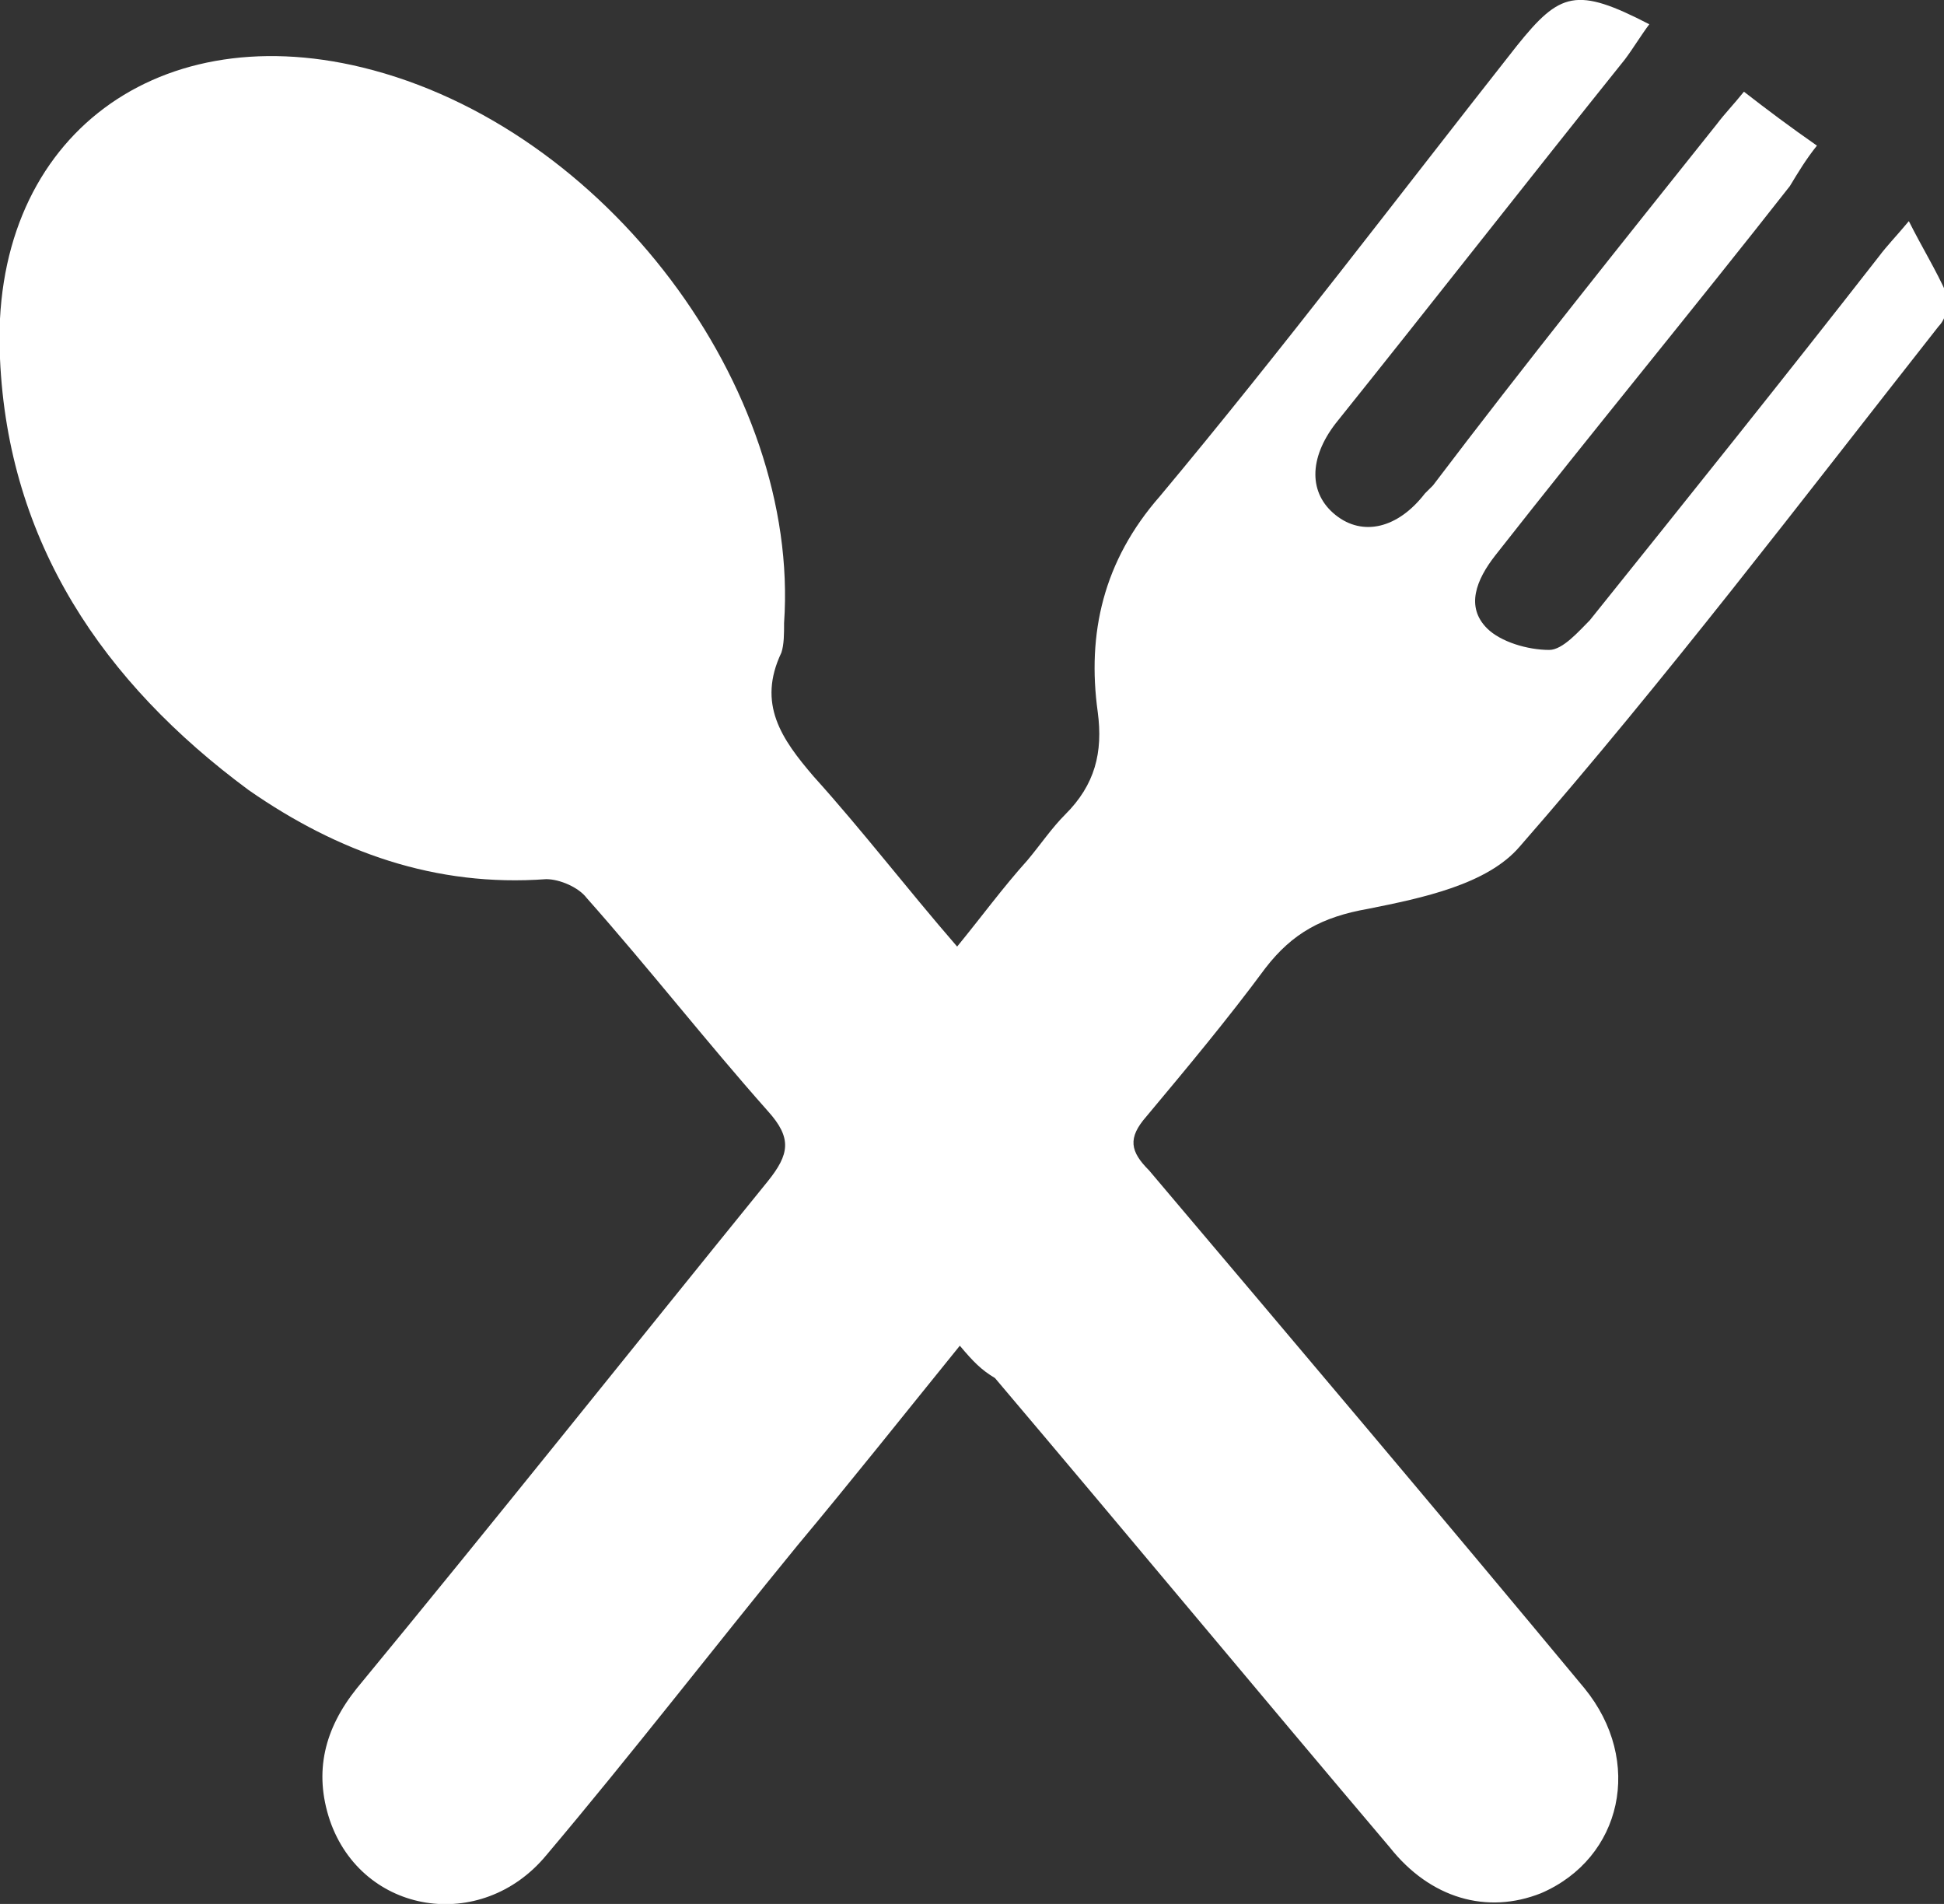 <svg width="96" height="94" viewBox="0 0 96 94" fill="none" xmlns="http://www.w3.org/2000/svg">
<rect x="0" y="0" width="96" height="94" fill="#333333" stroke="none"/>
<g clip-path="url(#clip0_78_315)">
<path d="M47.399 66.439C44.595 69.901 42.058 73.096 39.388 76.292C35.249 81.351 31.243 86.544 26.971 91.603C23.766 95.465 17.892 94.533 16.289 89.873C15.488 87.476 16.022 85.346 17.625 83.349C24.434 75.094 31.11 66.706 37.919 58.317C38.987 56.986 39.121 56.187 37.919 54.856C34.848 51.394 32.044 47.799 28.974 44.337C28.573 43.805 27.638 43.405 26.971 43.405C21.497 43.805 16.69 42.074 12.284 39.011C5.074 33.686 0.401 26.762 2.65986e-06 17.708C-0.534 7.057 7.477 0.799 17.892 3.329C29.908 6.258 39.522 19.173 38.72 30.756C38.72 31.289 38.72 31.822 38.587 32.221C37.385 34.751 38.587 36.482 40.189 38.346C42.593 41.009 44.729 43.805 47.266 46.734C48.467 45.269 49.535 43.805 50.737 42.473C51.405 41.674 51.939 40.876 52.606 40.21C54.075 38.745 54.476 37.147 54.209 35.15C53.675 31.289 54.476 27.694 57.28 24.499C63.288 17.309 69.029 9.72 74.904 2.264C77.04 -0.399 77.841 -0.666 81.447 1.198C81.046 1.731 80.645 2.397 80.245 2.929C75.438 8.921 70.765 14.912 65.958 20.904C64.623 22.635 64.623 24.366 65.958 25.431C67.293 26.496 69.029 26.096 70.364 24.366C70.498 24.232 70.631 24.099 70.765 23.966C75.305 17.975 80.111 11.983 84.784 6.125C85.185 5.592 85.585 5.193 86.12 4.527C87.321 5.459 88.389 6.258 89.725 7.19C89.191 7.856 88.79 8.521 88.389 9.187C83.583 15.312 78.643 21.303 73.836 27.428C72.901 28.626 72.367 29.958 73.435 31.023C74.103 31.689 75.438 32.088 76.506 32.088C77.174 32.088 77.975 31.156 78.509 30.623C83.316 24.632 88.122 18.64 92.796 12.649C93.196 12.116 93.597 11.717 94.264 10.918C94.932 12.249 95.599 13.315 96.133 14.513C96.267 14.912 96.133 15.711 95.733 16.111C88.924 24.765 82.248 33.553 75.038 41.807C73.435 43.672 70.231 44.337 67.561 44.87C65.291 45.269 63.822 46.068 62.487 47.799C60.617 50.329 58.615 52.725 56.612 55.122C55.677 56.187 55.811 56.853 56.745 57.785C63.956 66.306 71.165 74.827 78.242 83.349C81.179 86.944 80.111 91.737 76.106 93.468C73.435 94.533 70.631 93.734 68.629 91.204C62.086 83.482 55.677 75.759 49.135 68.037C48.467 67.638 48.067 67.238 47.399 66.439Z" fill="white"/>
</g>
<defs>
<clipPath id="clip0_78_315">
<rect width="96" height="94" fill="white"/>
</clipPath>
</defs>
</svg>

